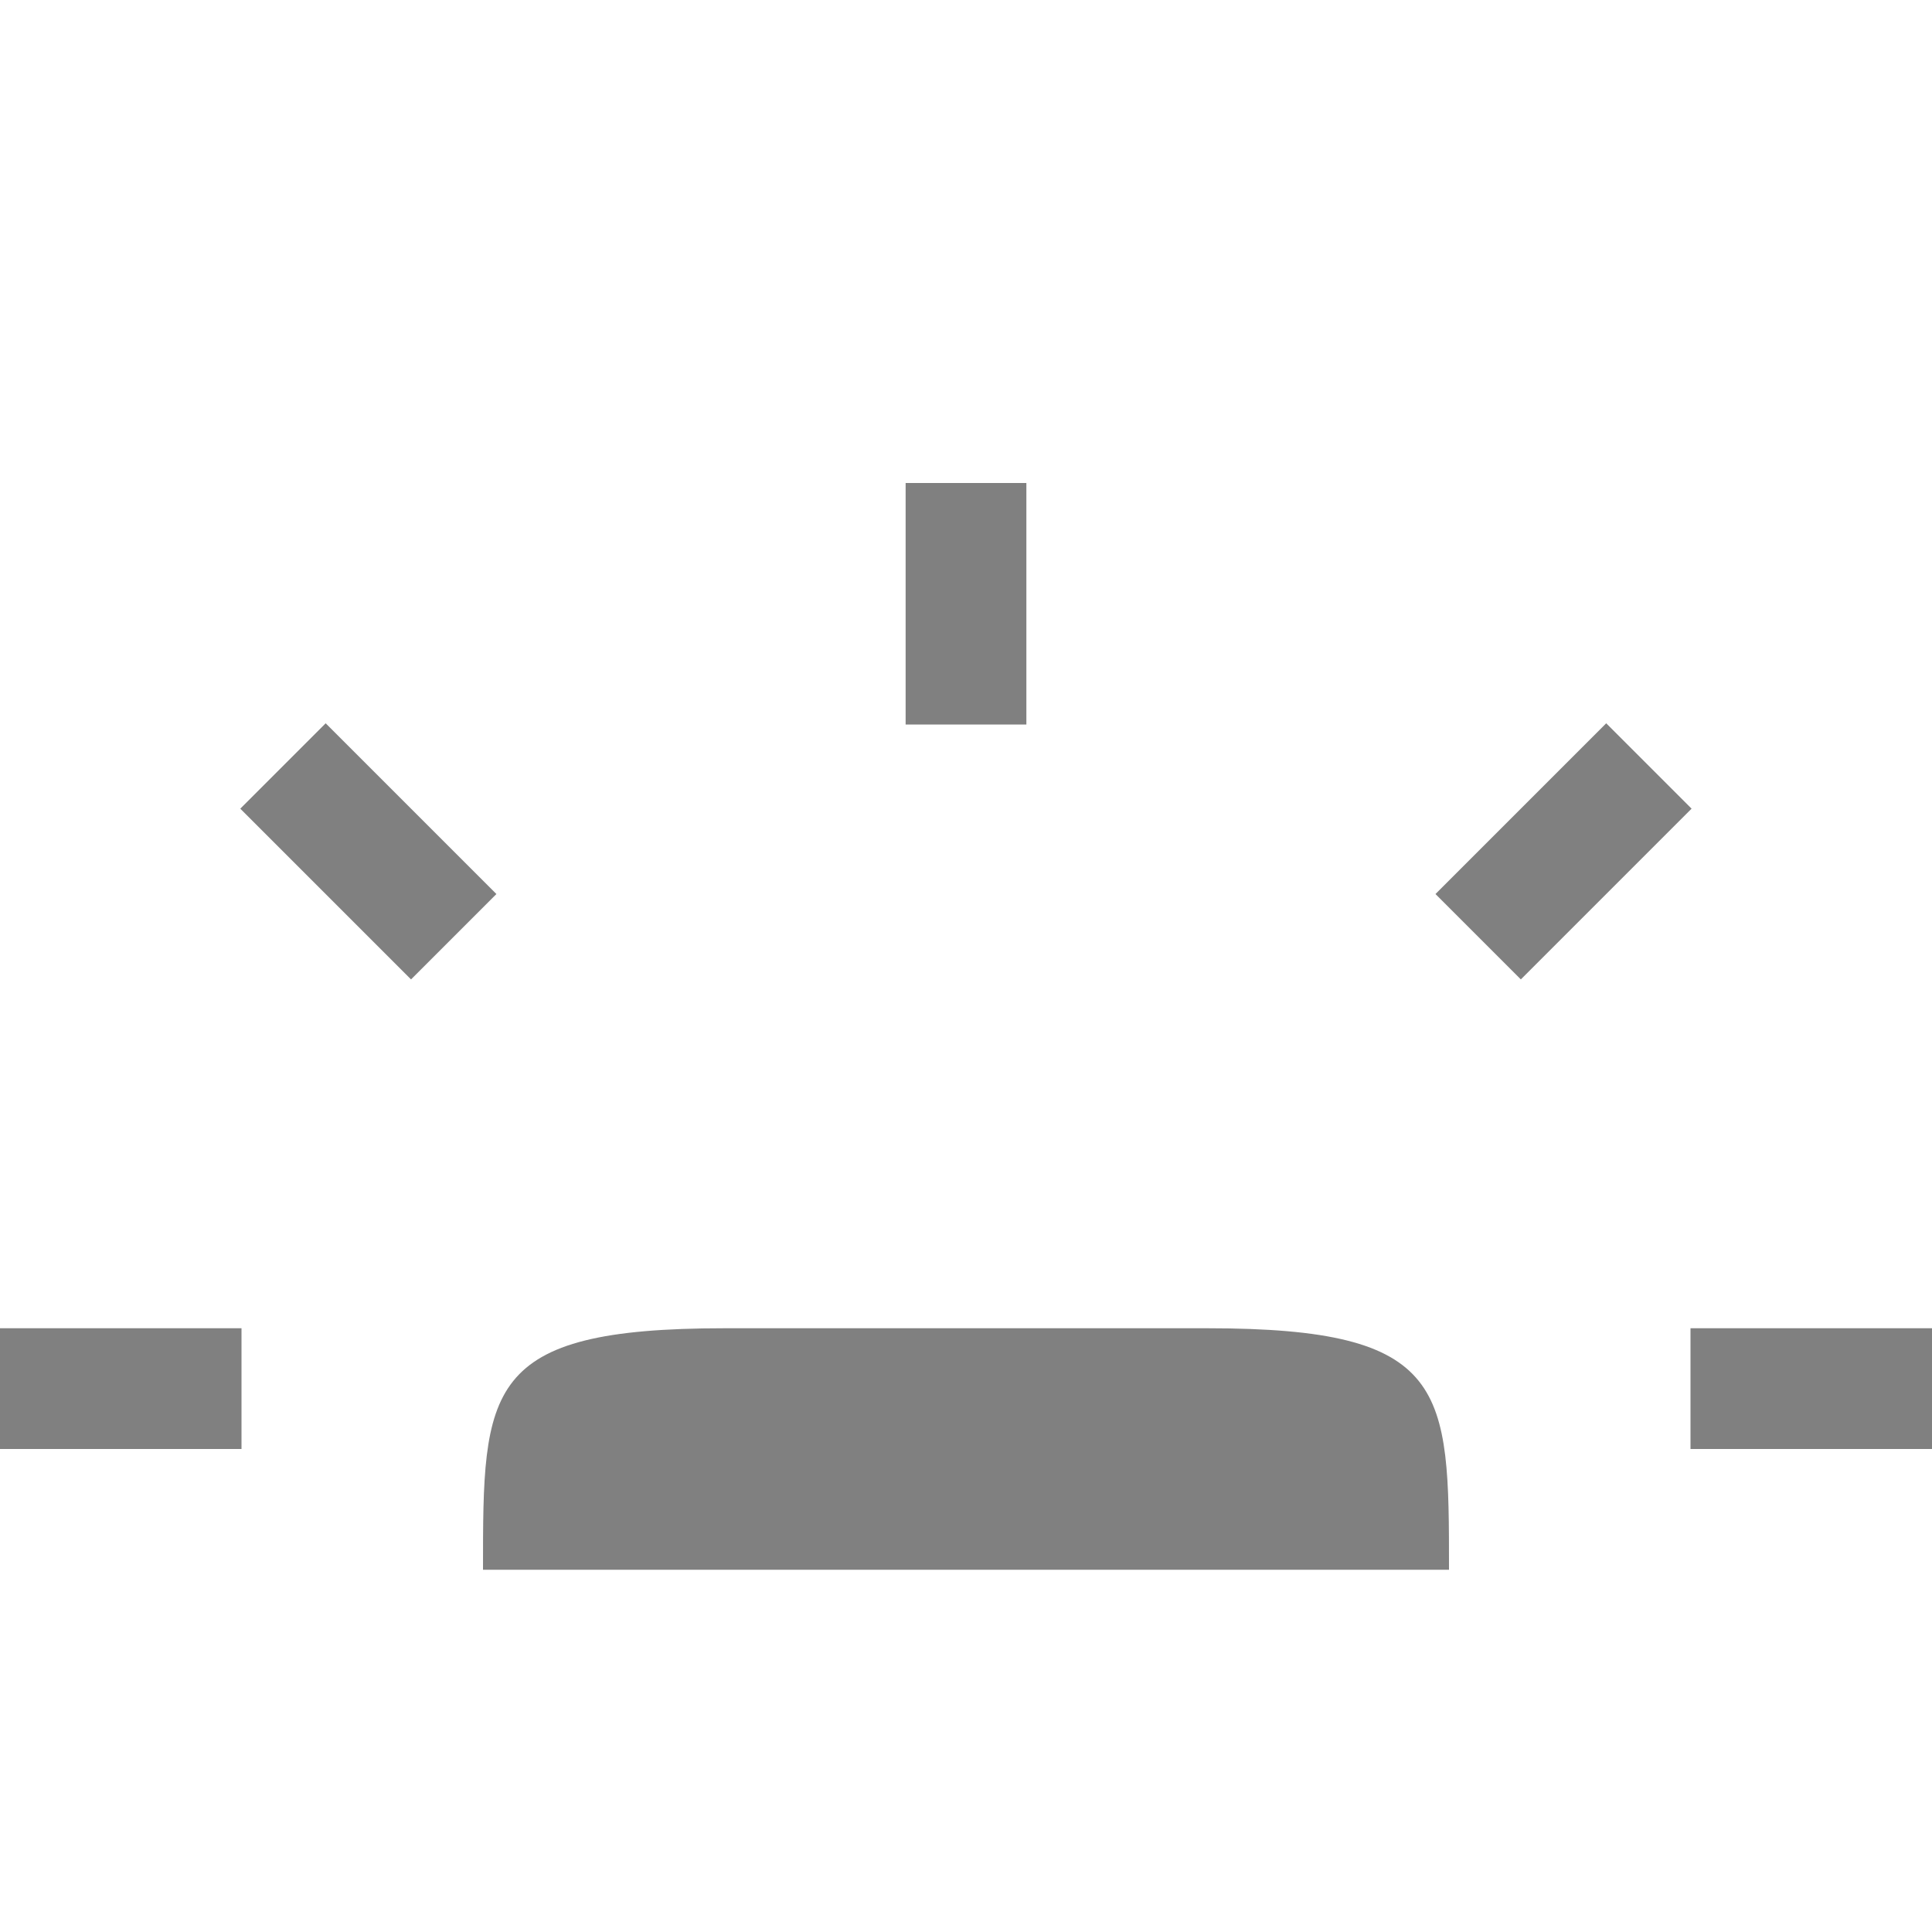 <?xml version='1.0' encoding='UTF-8' standalone='no'?>
<svg xmlns:cc='http://creativecommons.org/ns#' xmlns:dc='http://purl.org/dc/elements/1.1/' height='16' id='svg7384' xmlns:osb='http://www.openswatchbook.org/uri/2009/osb' xmlns:rdf='http://www.w3.org/1999/02/22-rdf-syntax-ns#' xmlns:svg='http://www.w3.org/2000/svg' version='1.1' width='16' xmlns='http://www.w3.org/2000/svg'>
  <defs id='defs7386'>
    <linearGradient id='linearGradient5606' osb:paint='solid'>
      <stop id='stop5608' offset='0' style='stop-color:#000000;stop-opacity:1;'/>
    </linearGradient>
    <linearGradient id='linearGradient4526' osb:paint='solid'>
      <stop id='stop4528' offset='0' style='stop-color:#ffffff;stop-opacity:1;'/>
    </linearGradient>
  </defs>
  <g id='layer9' label='status' style='display:inline' transform='translate(-1033,147)'>
    
    
    <path d='m 1040.5,-143 v 2 h 1 v -2 z m -4.803,1.99 -0.707,0.707 1.414,1.414 0.707,-0.707 z m 10.605,0 -1.414,1.414 0.707,0.707 1.414,-1.414 z M 1033,-136 v 1 h 2 v -1 z m 14,0 v 1 h 2 v -1 z m -8,0 c -2,0 -2,0.5 -2,2 h 8 c 0,-1.5 0,-2 -2,-2 z' id='path6063' style='opacity:1;fill:#808080;fill-opacity:1;stroke:none;stroke-width:0.5;stroke-linecap:square;stroke-linejoin:round;stroke-miterlimit:4;stroke-dasharray:none;stroke-dashoffset:0;stroke-opacity:1'/>
  </g>
  <g id='layer2' transform='translate(-792,-220)'/>
  <g id='layer4' transform='translate(-792,-220)'/>
  <g id='g1812' style='display:inline' transform='translate(-792,-220)'/>
  <g id='g6217' transform='translate(-792,-220)'/>
  <g id='layer3' style='display:inline' transform='translate(-792,-220)'/>
  <g id='g1833' style='display:inline' transform='translate(-792,-220)'/>
  <g id='layer1' transform='translate(-792,-220)'/>
</svg>
